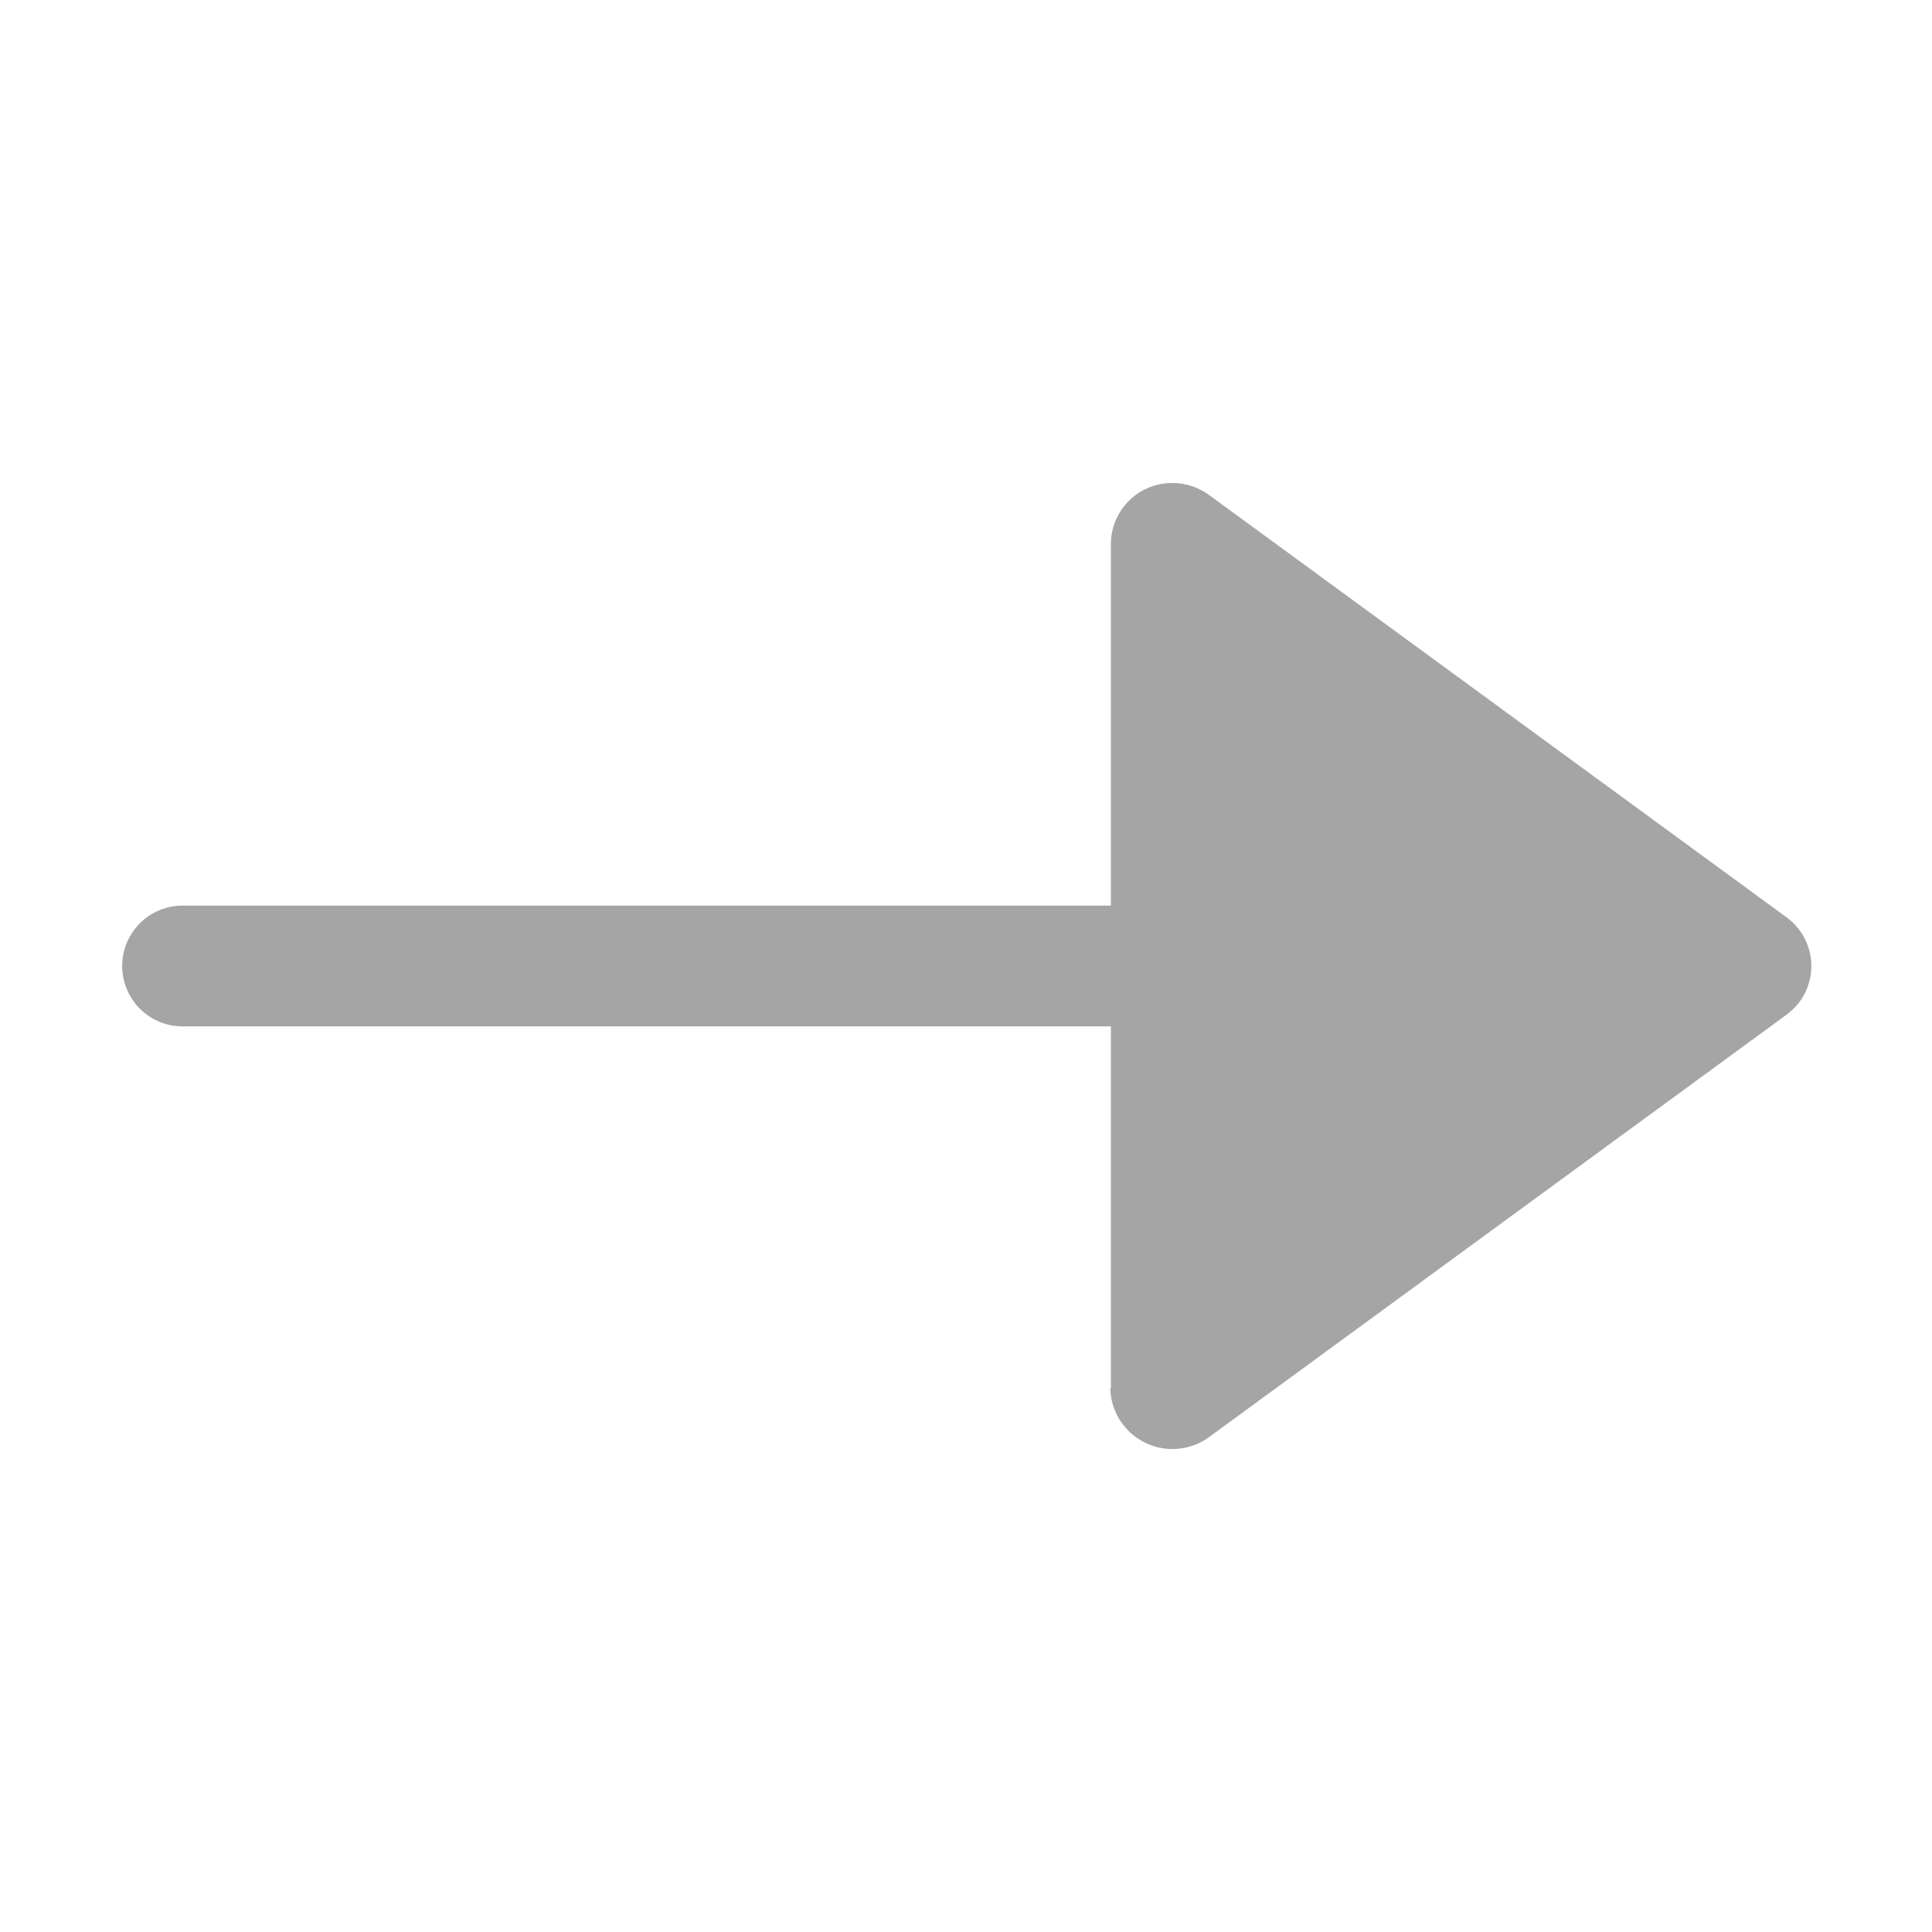 <svg xmlns="http://www.w3.org/2000/svg" width="16" height="16" viewBox="0 0 16 16">
    <path style="fill:none" d="M0 0h16v16H0z"/>
    <path data-name="패스 81052" d="M8.2 7.5v-3H.512a.5.5 0 1 1 0-1H8.2v-3a.507.507 0 0 1 .507-.5.521.521 0 0 1 .307.1L13.8 3.6a.5.5 0 0 1 .094.709.573.573 0 0 1-.094.091L9.015 7.9a.515.515 0 0 1-.82-.4" transform="translate(1 4)" style="fill:#a5a5a5"/>
</svg>
